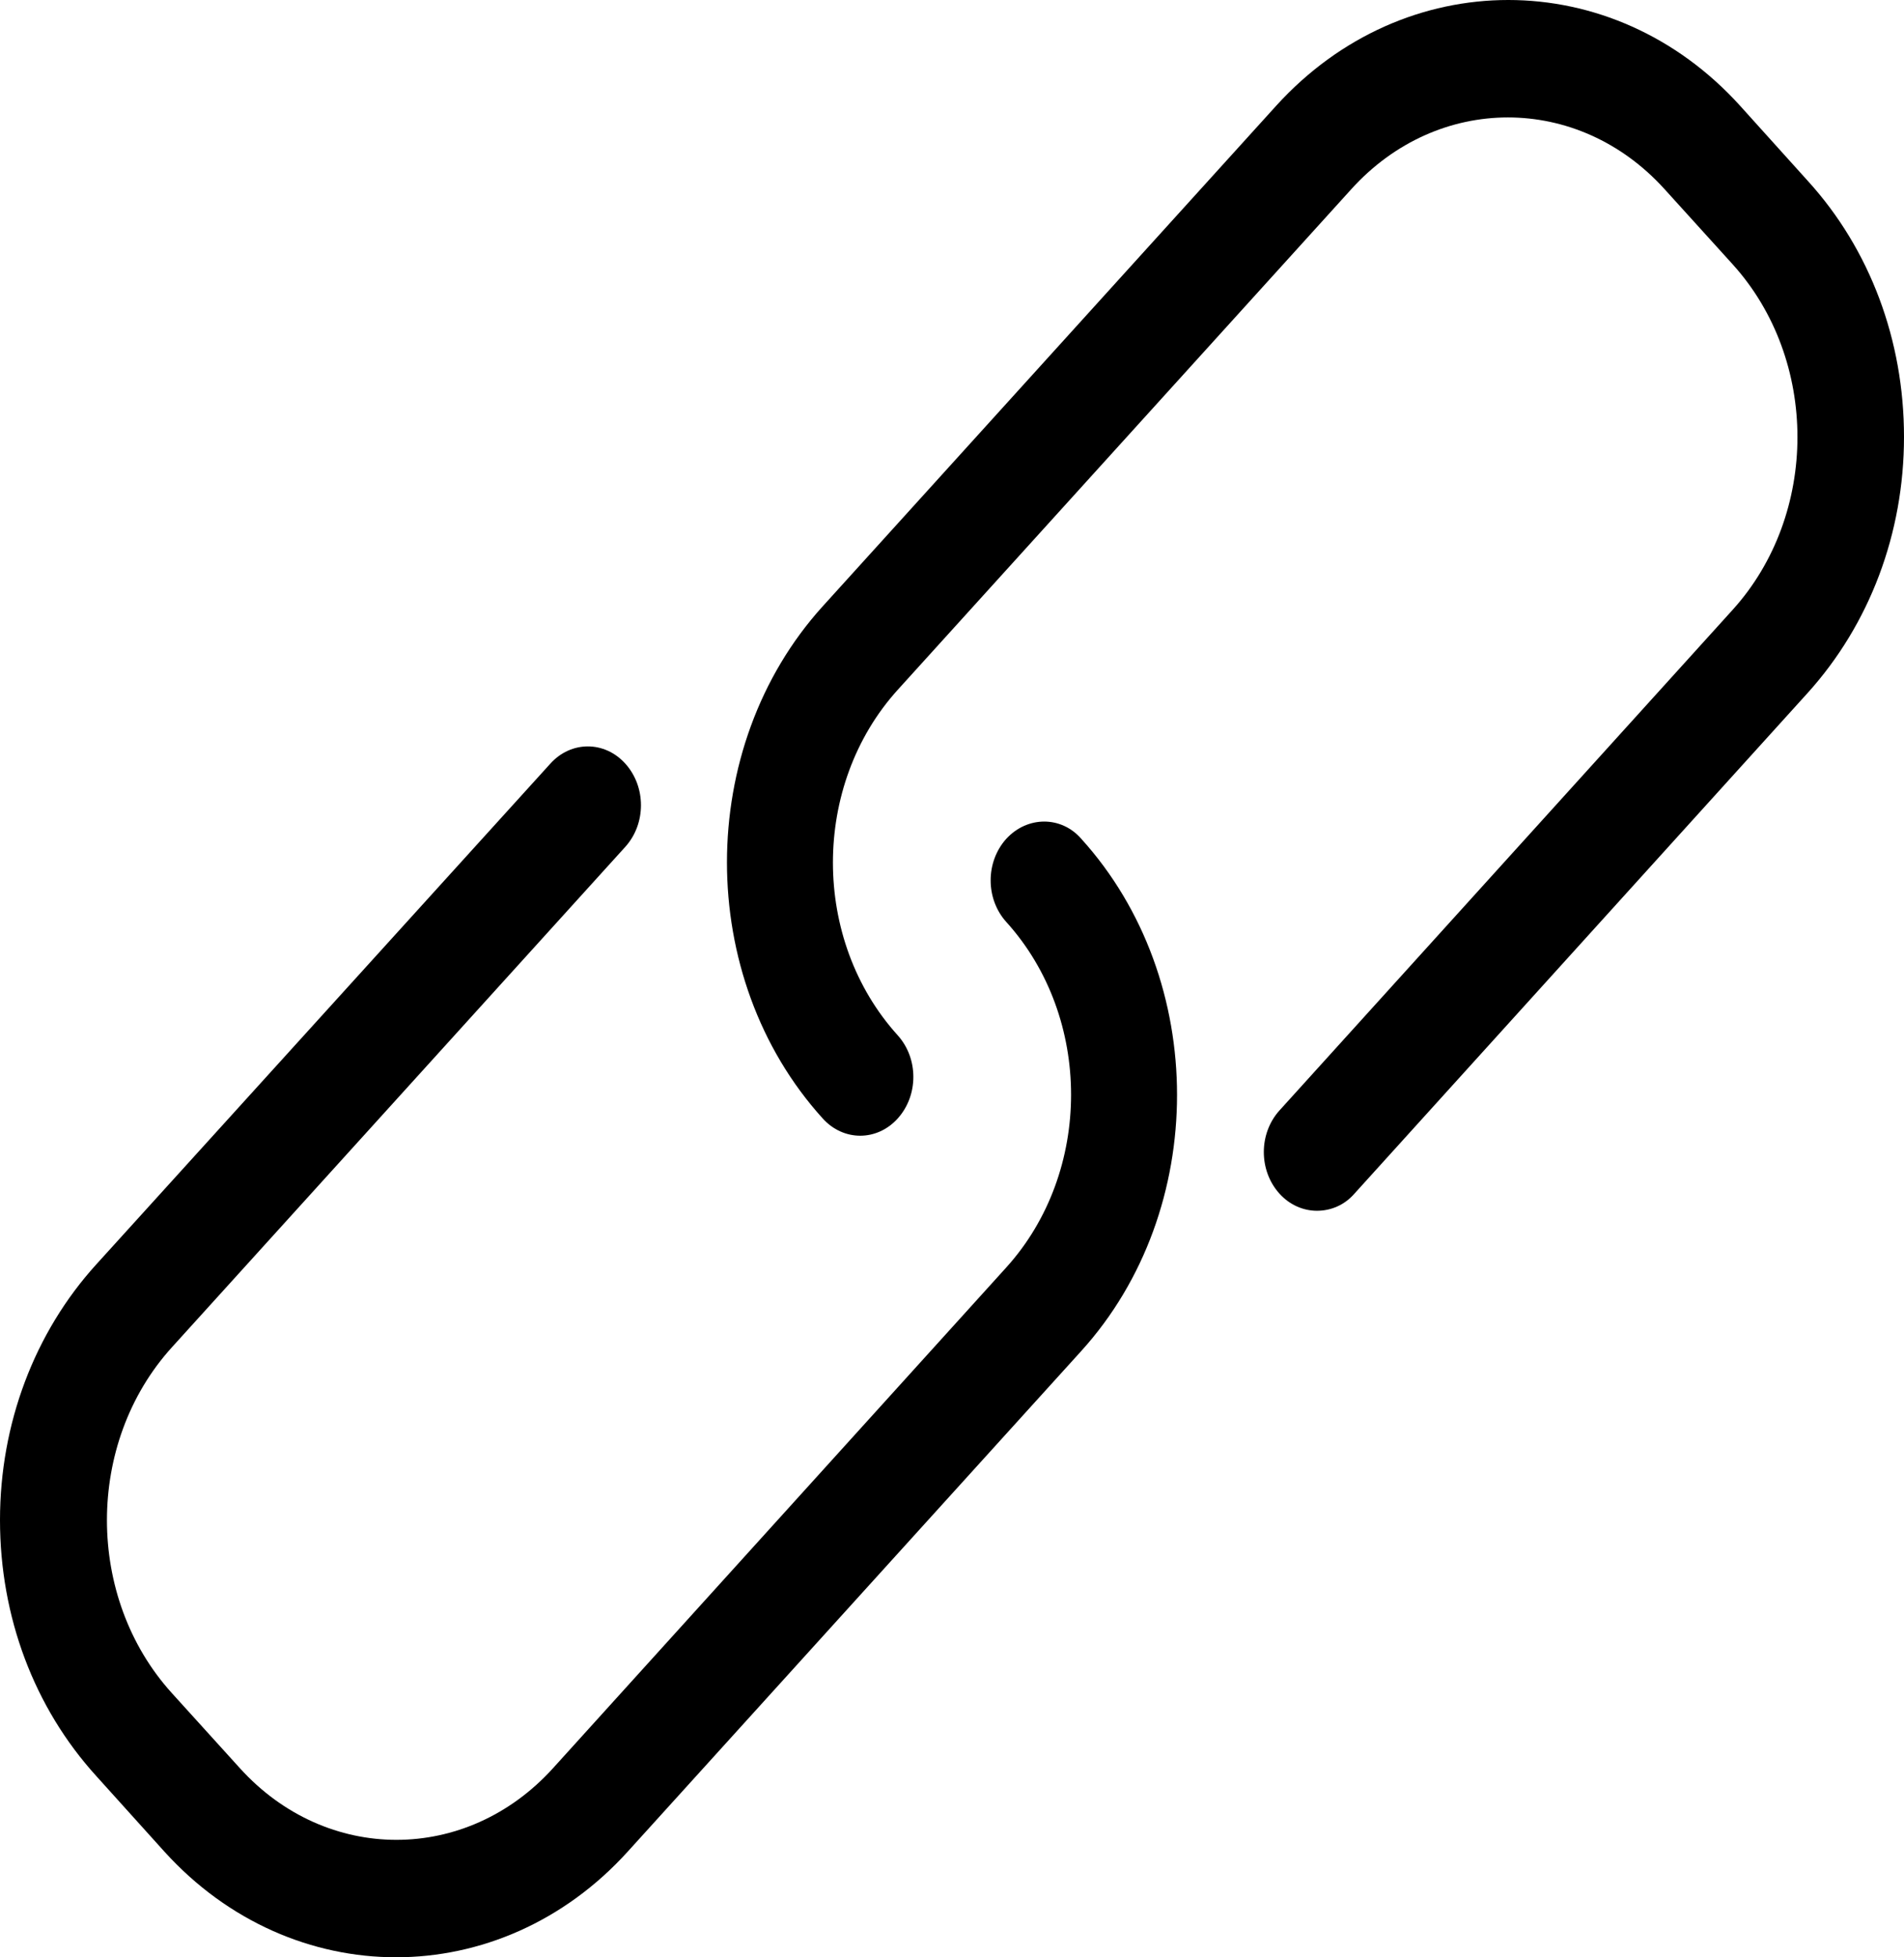 <?xml version="1.0" encoding="utf-8"?>
<!-- Generator: Adobe Illustrator 20.0.0, SVG Export Plug-In . SVG Version: 6.00 Build 0)  -->
<svg version="1.1" id="Layer_1" xmlns="http://www.w3.org/2000/svg" xmlns:xlink="http://www.w3.org/1999/xlink" x="0px" y="0px"
	 viewBox="0 0 486.5 500" style="enable-background:new 0 0 486.5 500;" xml:space="preserve">
<g>
	<g>
		<path d="M257.1,214.3c-5.3,5.9-5.3,15.3,0,21.2c22.1,24.4,22.1,63.9,0,88.3L141.3,451.7c-22.1,24.4-57.9,24.4-80,0l-17.4-19.2
			c-22.1-24.4-22.1-63.9,0-88.3l115.9-127.9c5.3-5.9,5.3-15.3,0-21.2c-5.3-5.9-13.9-5.9-19.2,0L24.6,323C8.8,340.4,0,363.7,0,388.3
			c0,24.7,8.7,47.9,24.6,65.4L42,473c16.3,18,37.8,27,59.2,27s42.9-9,59.2-27l115.9-127.9c32.6-36,32.6-94.8,0-130.8
			C271.2,208.4,262.5,208.4,257.1,214.3z"/>
		<path d="M462,46.3L444.6,27c-32.6-36-85.8-36-118.5,0L210.2,154.9c-32.6,36-32.6,94.8,0,130.8c5.3,5.9,13.9,5.9,19.2,0
			c5.3-5.9,5.3-15.3,0-21.2c-22.1-24.4-22.1-63.9,0-88.3L345.3,48.3c22.1-24.4,57.9-24.4,80,0l17.4,19.2c22.1,24.4,22.1,63.9,0,88.3
			L326.9,283.7c-5.3,5.9-5.3,15.3,0,21.2c2.6,2.9,6.1,4.4,9.6,4.4s7-1.4,9.6-4.4L461.9,177c15.8-17.5,24.6-40.7,24.6-65.4
			S477.8,63.7,462,46.3z"/>
	</g>
</g>
</svg>
